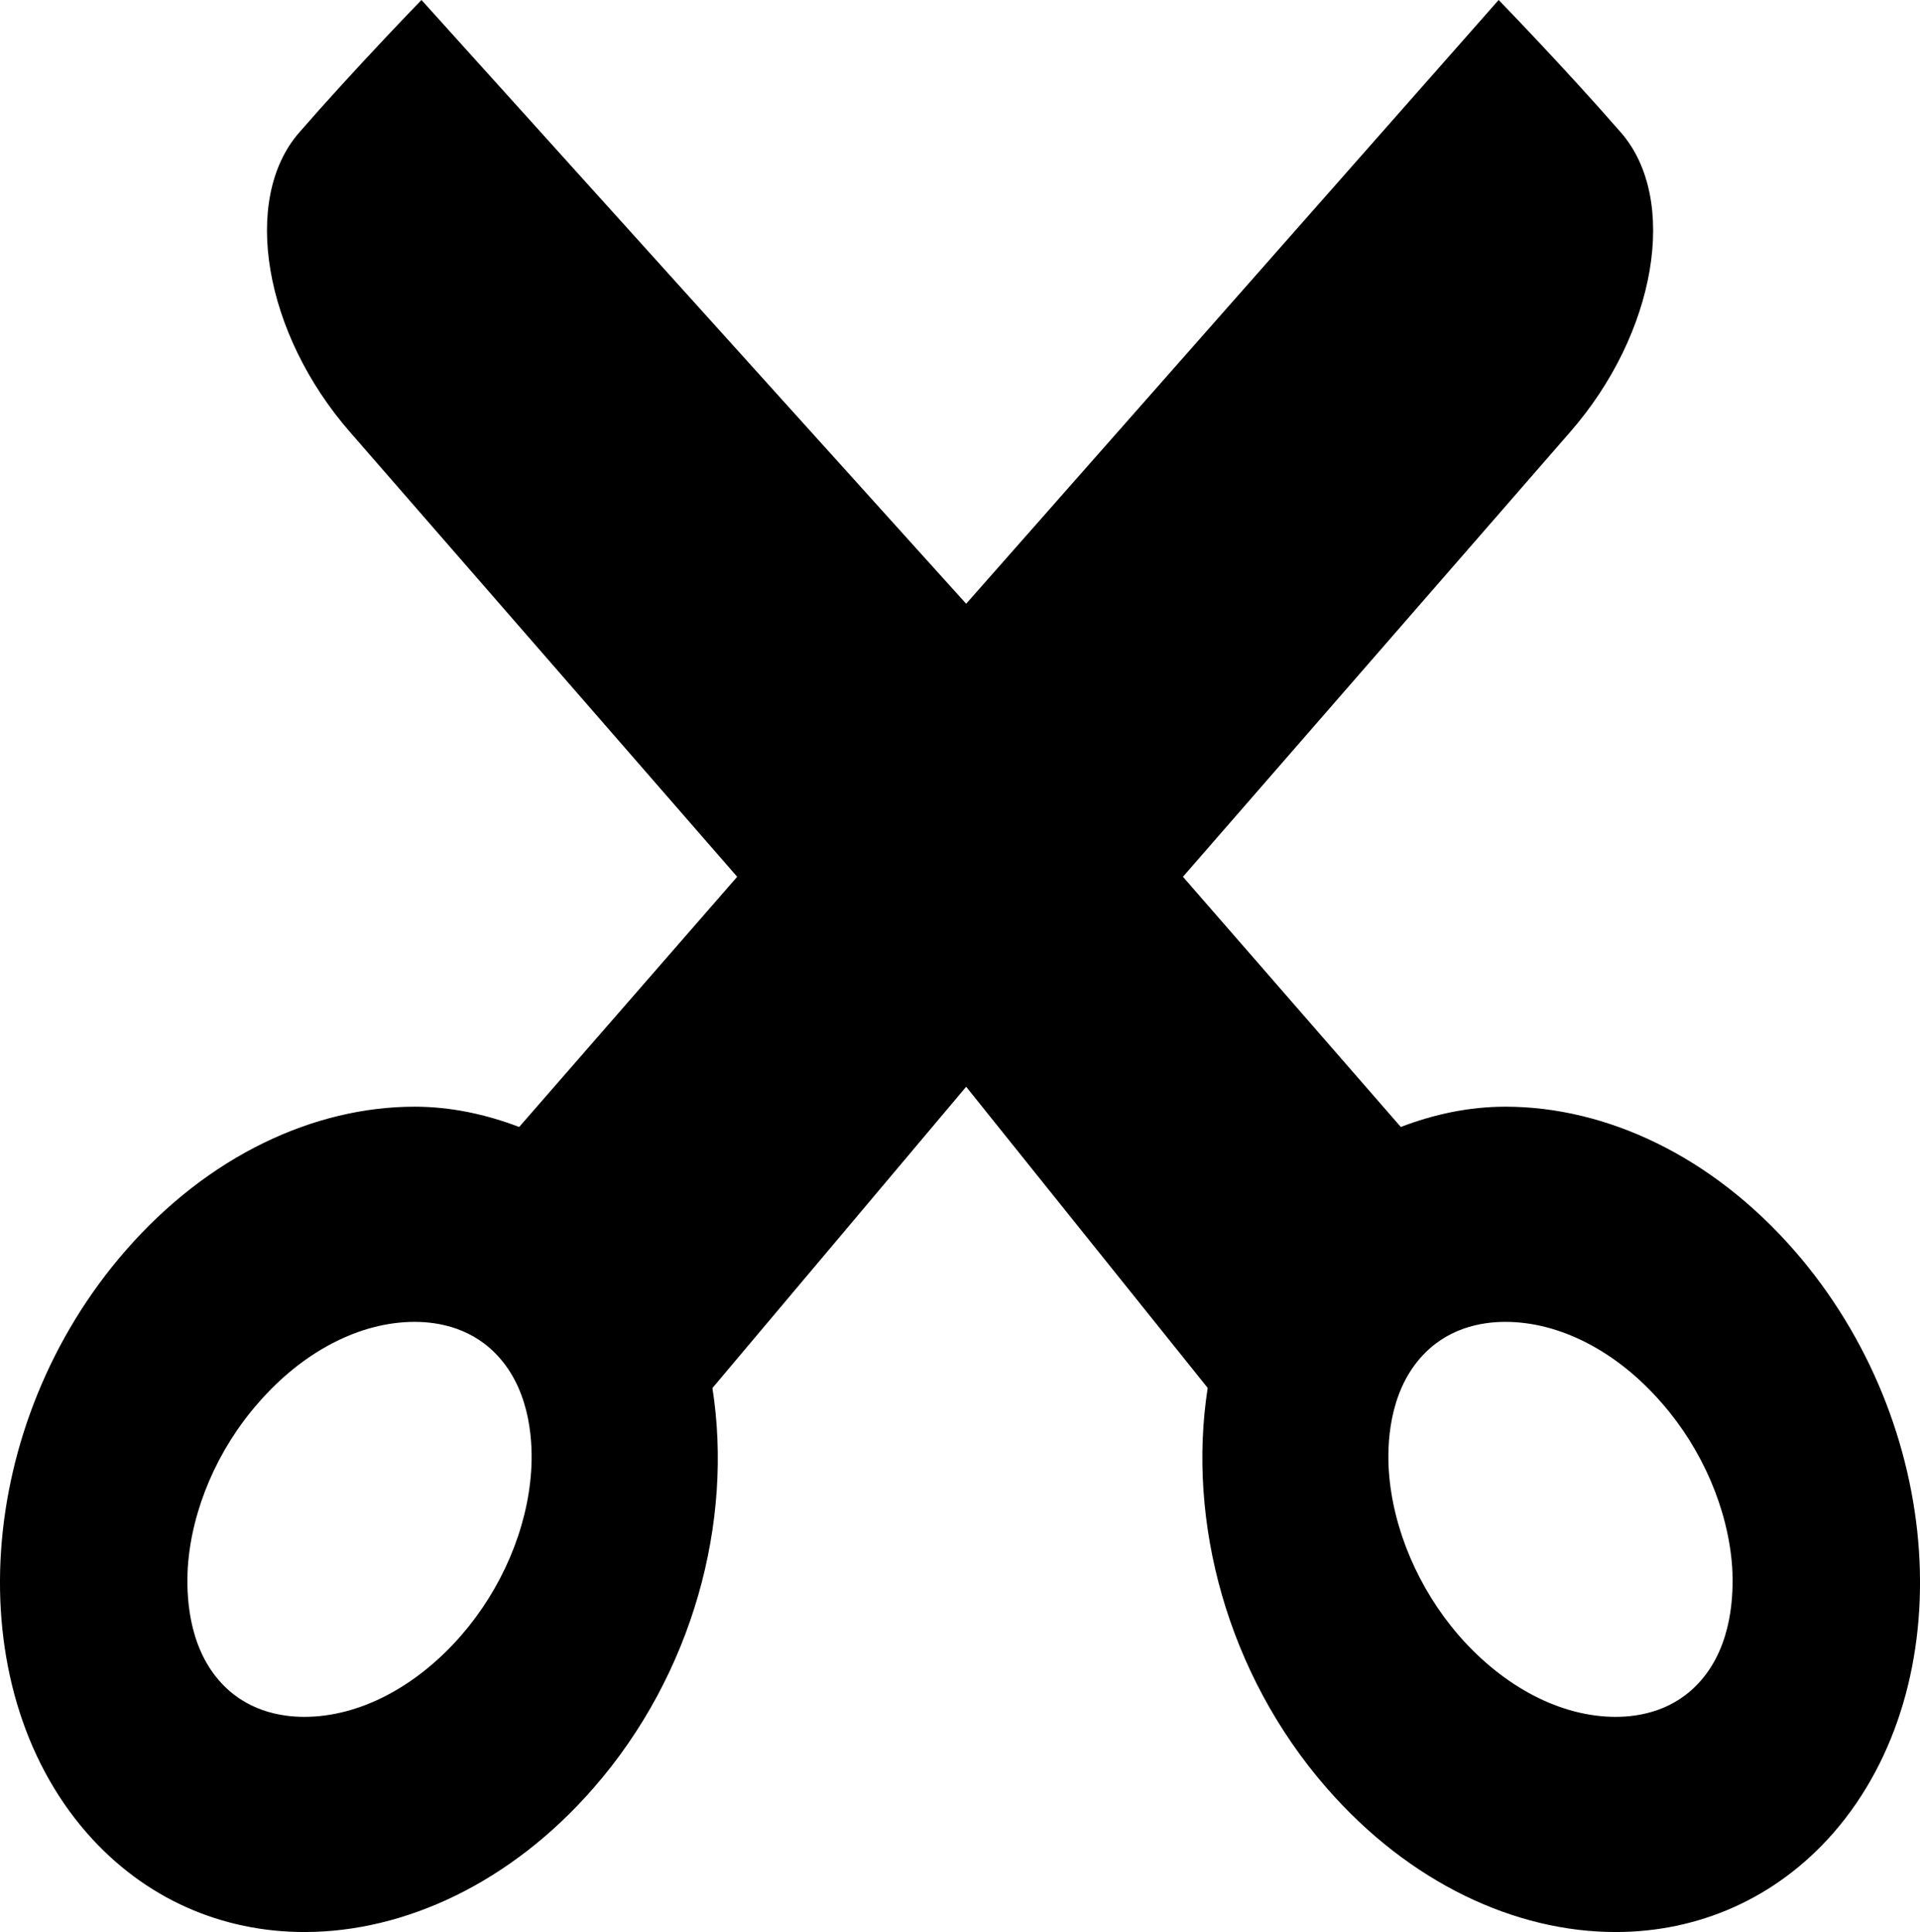 <?xml version="1.0" encoding="iso-8859-1"?>
<!-- Generator: Adobe Illustrator 16.0.0, SVG Export Plug-In . SVG Version: 6.00 Build 0)  -->
<!DOCTYPE svg PUBLIC "-//W3C//DTD SVG 1.1//EN" "http://www.w3.org/Graphics/SVG/1.1/DTD/svg11.dtd">
<svg version="1.1" id="Layer_1" xmlns="http://www.w3.org/2000/svg" xmlns:xlink="http://www.w3.org/1999/xlink" x="0px" y="0px"
	 width="15.898px" height="16px" viewBox="0 0 15.898 16" style="enable-background:new 0 0 15.898 16;" xml:space="preserve">
<path id="Scissors_1_x2C__Cut_1" d="M14.859,10.358c-0.687-0.789-1.564-1.193-2.394-1.193c-0.299,0-0.59,0.062-0.866,0.168
	L9.795,7.261L13,3.579c0.715-0.818,0.903-1.929,0.422-2.481C12.941,0.546,12.409,0,12.409,0L8,5L3.49,0c0,0-0.532,0.546-1.013,1.098
	C1.996,1.65,2.184,2.761,2.899,3.579l3.205,3.682L4.299,9.333C4.023,9.228,3.732,9.165,3.433,9.165c-0.83,0-1.708,0.404-2.394,1.193
	c-1.249,1.433-1.391,3.591-0.323,4.818C1.198,15.729,1.843,16,2.521,16c0.829,0,1.707-0.405,2.394-1.193
	c0.827-0.948,1.157-2.209,0.984-3.312L8,9l2,2.494c-0.172,1.104,0.158,2.364,0.984,3.312C11.671,15.595,12.549,16,13.378,16
	c0.677,0,1.323-0.271,1.805-0.823C16.25,13.949,16.108,11.791,14.859,10.358z M4.398,12.184c-0.032,0.479-0.244,0.975-0.581,1.362
	c-0.373,0.427-0.845,0.672-1.297,0.672c-0.203,0-0.49-0.052-0.706-0.301c-0.259-0.297-0.272-0.714-0.259-0.937
	c0.032-0.479,0.246-0.977,0.583-1.361c0.371-0.428,0.844-0.672,1.295-0.672c0.203,0,0.49,0.052,0.706,0.301
	C4.398,11.545,4.413,11.962,4.398,12.184z M14.084,13.917c-0.216,0.249-0.503,0.301-0.706,0.301c-0.452,0-0.924-0.245-1.297-0.672
	c-0.336-0.388-0.548-0.884-0.581-1.362c-0.015-0.222,0-0.639,0.259-0.936c0.216-0.249,0.503-0.301,0.706-0.301
	c0.451,0,0.924,0.244,1.295,0.672c0.337,0.385,0.55,0.882,0.583,1.361C14.356,13.203,14.343,13.62,14.084,13.917z"/>
<g>
</g>
<g>
</g>
<g>
</g>
<g>
</g>
<g>
</g>
<g>
</g>
<g>
</g>
<g>
</g>
<g>
</g>
<g>
</g>
<g>
</g>
<g>
</g>
<g>
</g>
<g>
</g>
<g>
</g>
</svg>
